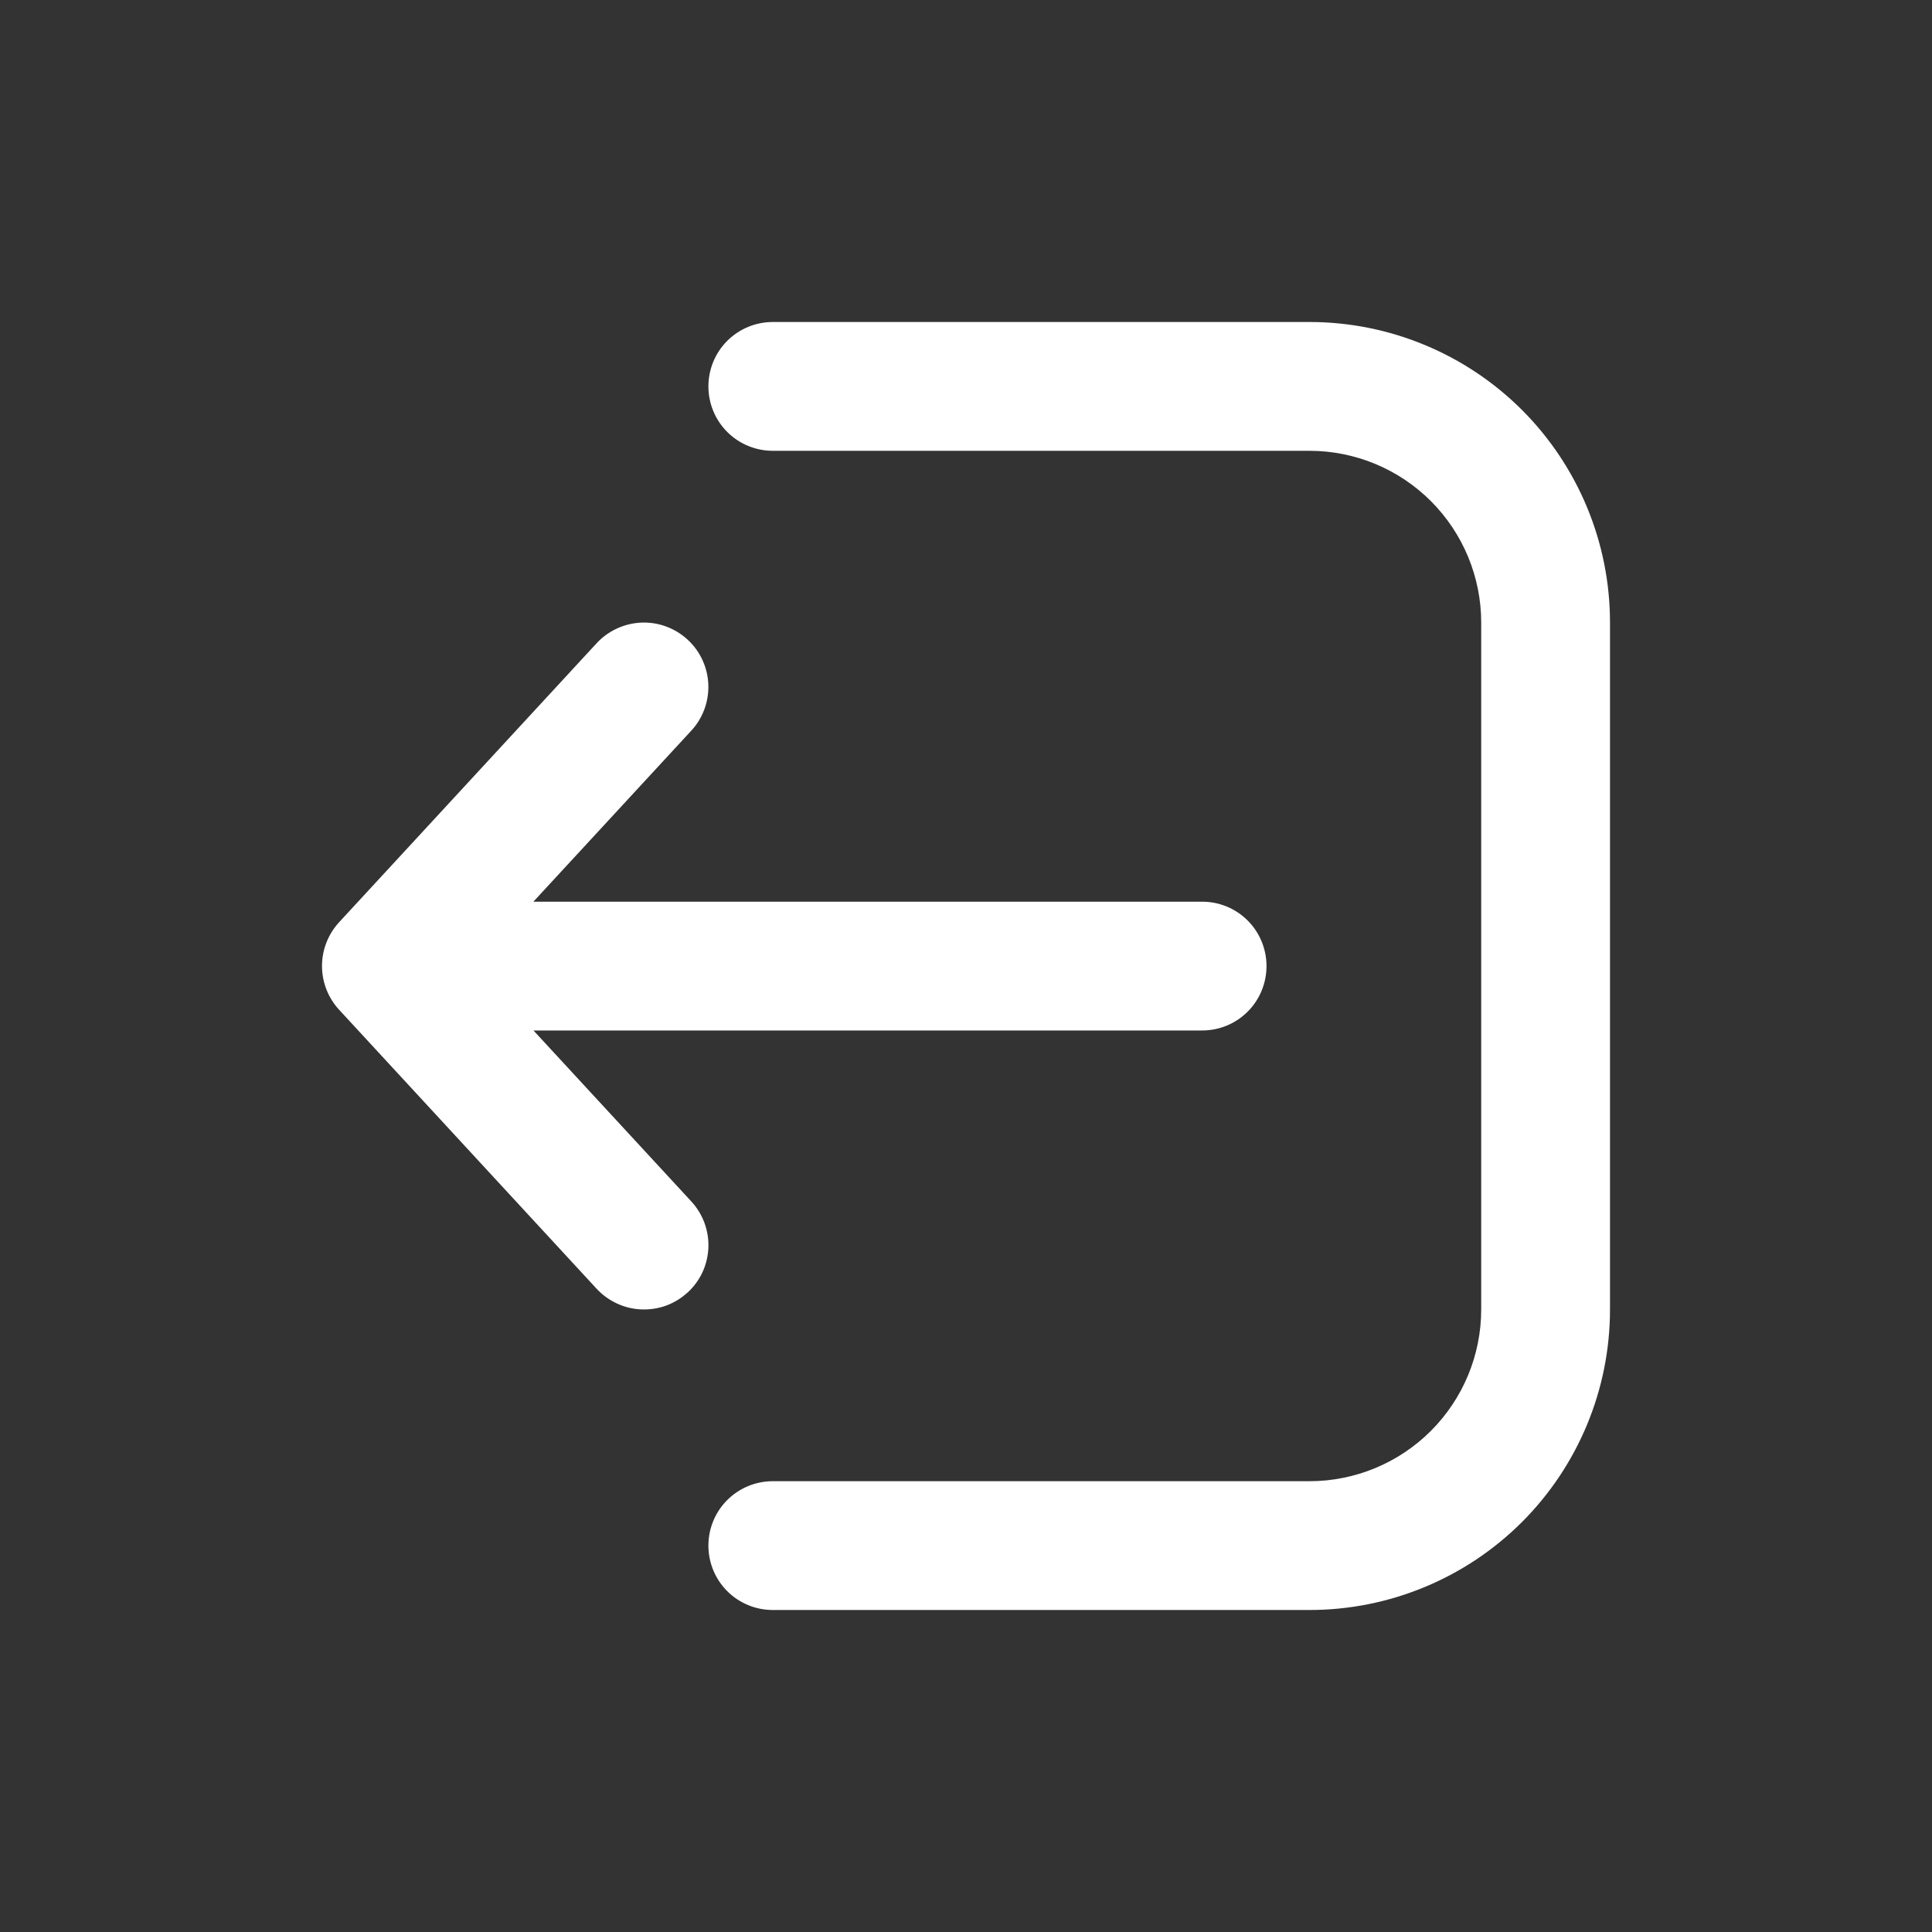 <svg width="24" height="24" viewBox="0 0 24 24" fill="none" xmlns="http://www.w3.org/2000/svg">
<rect x="0" y="0" width="24" height="24" fill="#333333" stroke="none"/>
<path d="M9.6 4C9.388 4 9.184 4.084 9.034 4.234C8.884 4.384 8.8 4.588 8.8 4.8C8.8 5.012 8.884 5.216 9.034 5.366C9.184 5.516 9.388 5.6 9.6 5.6L16.267 5.6C16.832 5.6 17.375 5.825 17.775 6.225C18.175 6.625 18.4 7.168 18.4 7.733L18.4 16.267C18.4 16.832 18.175 17.375 17.775 17.775C17.375 18.175 16.832 18.4 16.267 18.4L9.6 18.4C9.388 18.4 9.184 18.484 9.034 18.634C8.884 18.784 8.8 18.988 8.8 19.2C8.8 19.412 8.884 19.616 9.034 19.766C9.184 19.916 9.388 20 9.6 20L16.267 20C17.257 20 18.206 19.607 18.907 18.907C19.607 18.206 20 17.257 20 16.267L20 7.733C20 6.743 19.607 5.794 18.907 5.093C18.206 4.393 17.257 4 16.267 4L9.6 4ZM8.543 16.054C8.466 16.126 8.375 16.181 8.277 16.218C8.178 16.254 8.073 16.27 7.968 16.266C7.863 16.262 7.76 16.237 7.665 16.193C7.569 16.149 7.484 16.087 7.412 16.01L4.212 12.543C4.076 12.395 4 12.201 4 12C4 11.799 4.076 11.605 4.212 11.457L7.412 7.99C7.556 7.835 7.756 7.743 7.969 7.734C8.181 7.726 8.387 7.803 8.543 7.947C8.699 8.091 8.791 8.291 8.799 8.503C8.807 8.715 8.731 8.922 8.587 9.077L6.626 11.201L14.933 11.201C15.146 11.201 15.349 11.285 15.499 11.435C15.649 11.585 15.733 11.789 15.733 12.001C15.733 12.213 15.649 12.417 15.499 12.567C15.349 12.717 15.146 12.801 14.933 12.801L6.627 12.801L8.588 14.925C8.659 15.002 8.714 15.092 8.751 15.191C8.787 15.29 8.804 15.394 8.8 15.499C8.795 15.604 8.771 15.708 8.727 15.803C8.683 15.898 8.62 15.984 8.543 16.055L8.543 16.054Z" fill="white"/>
</svg>
